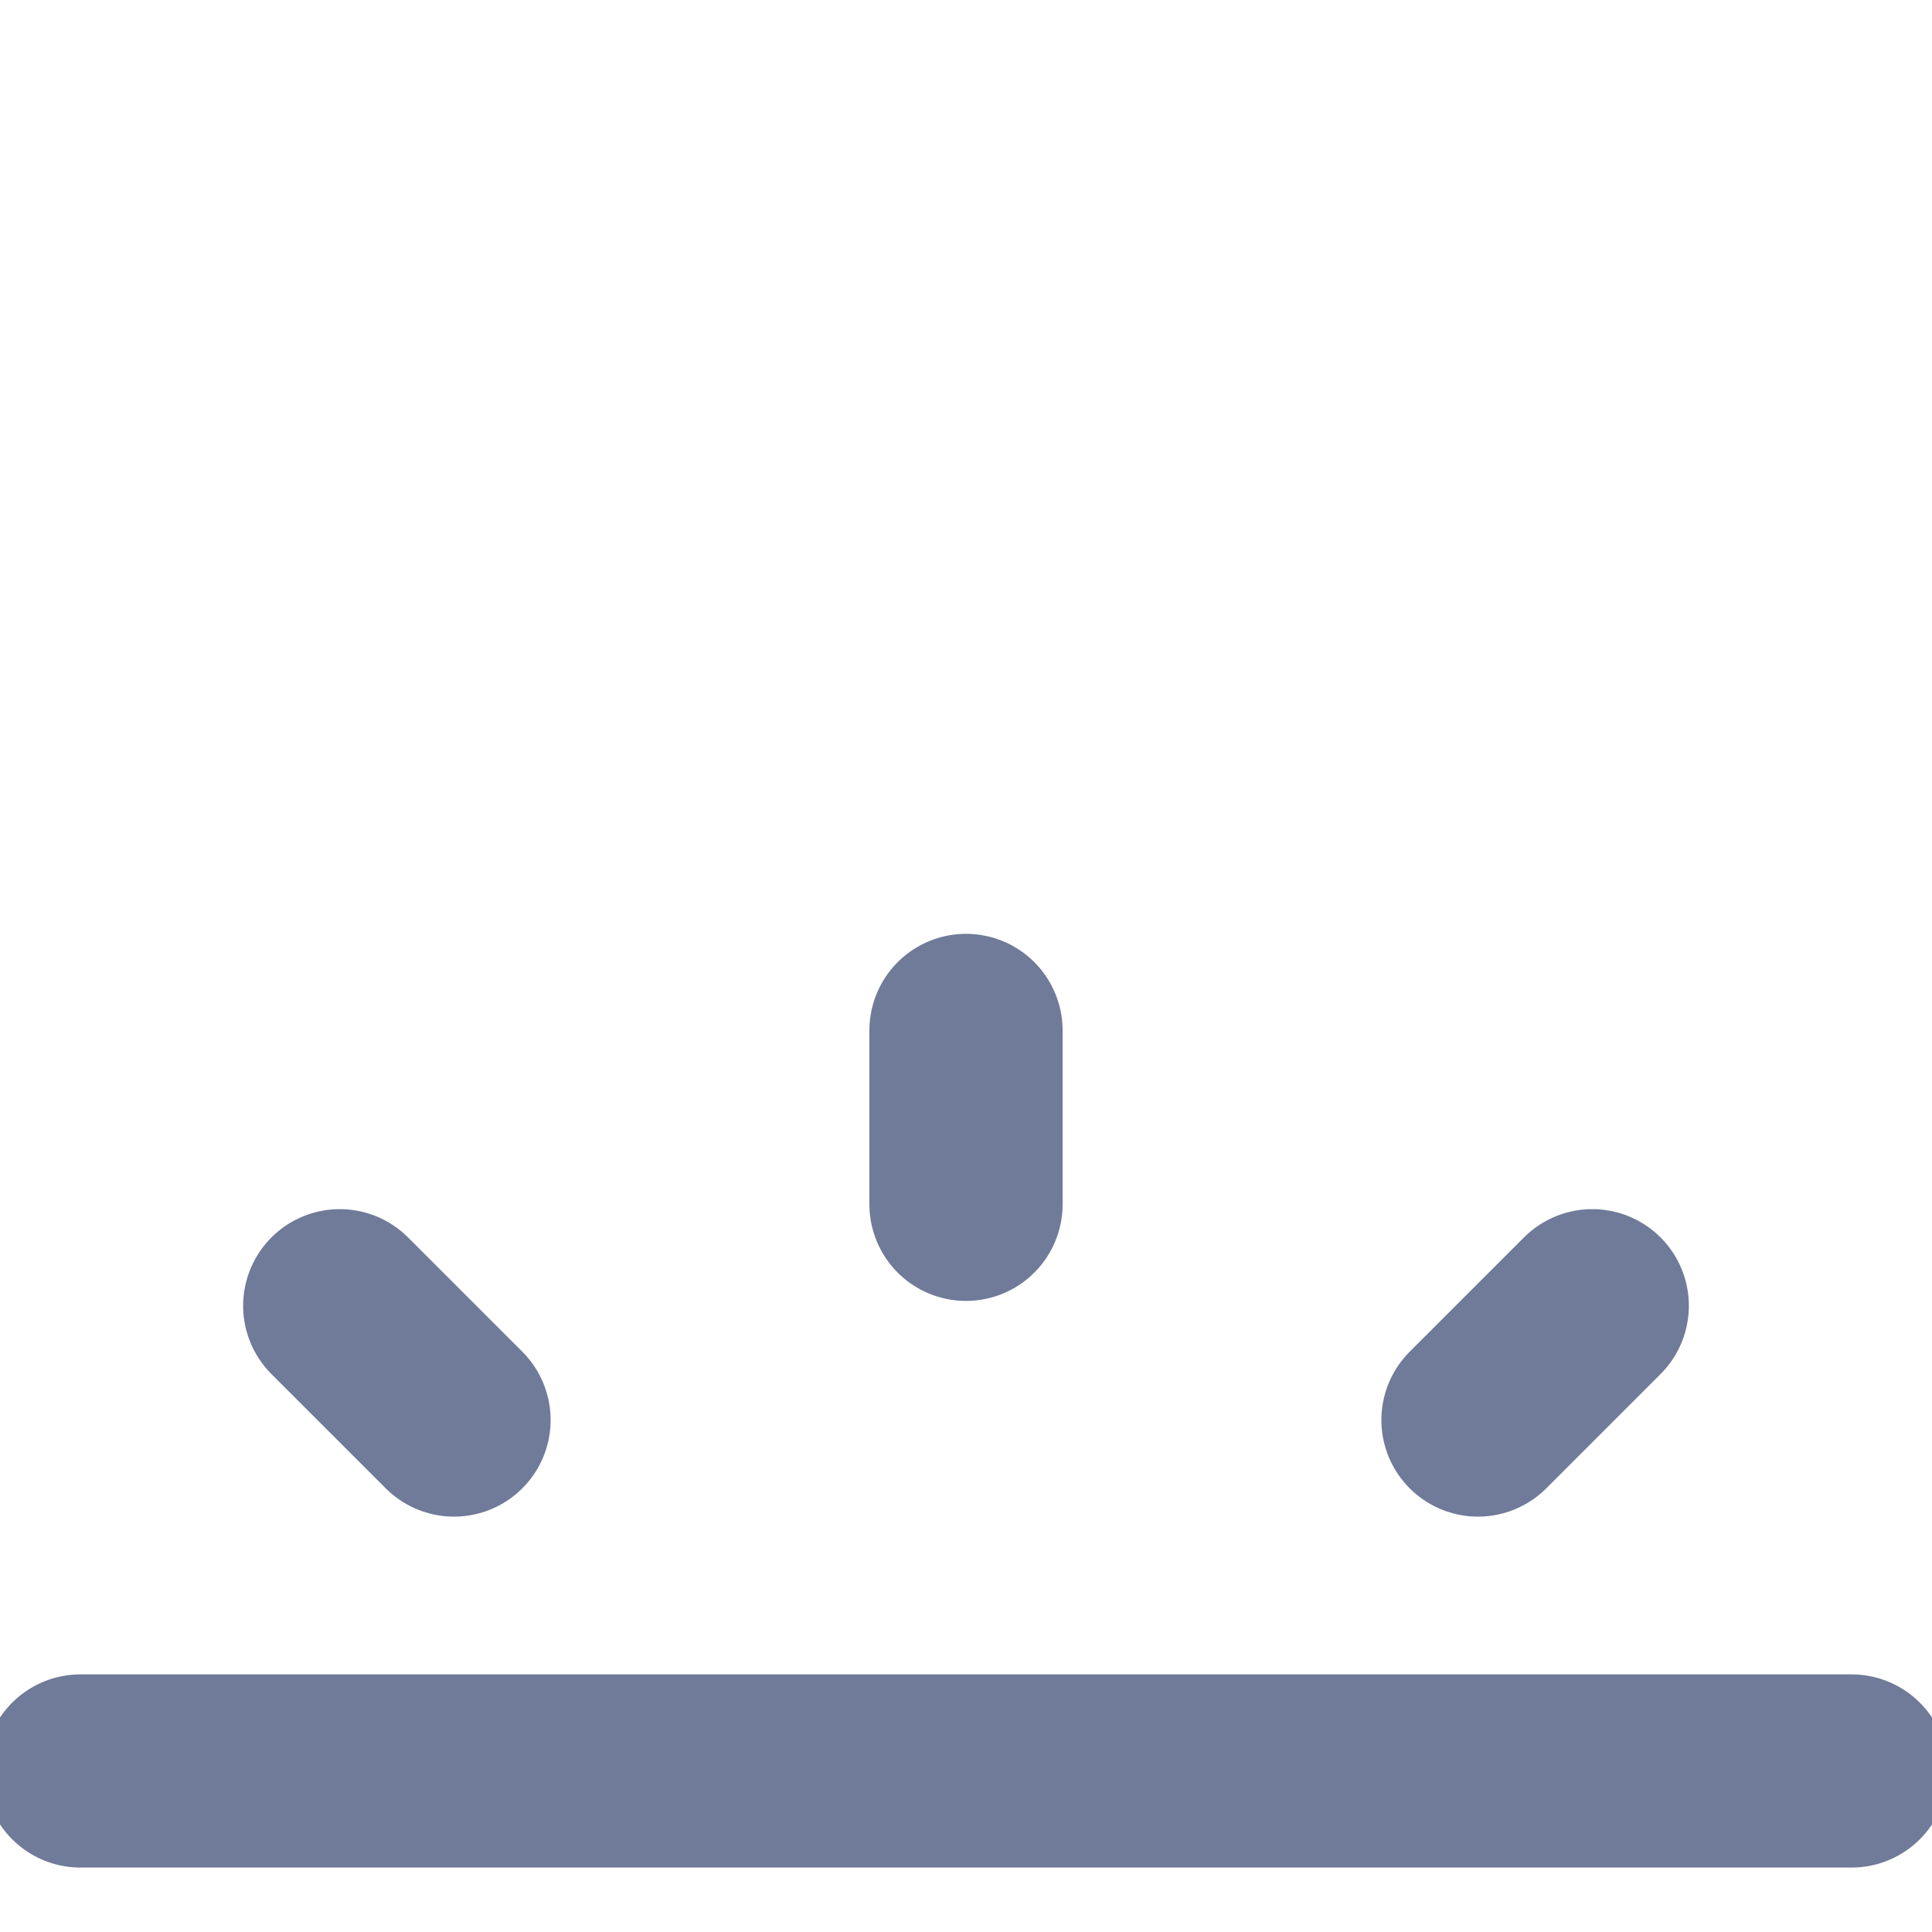 <svg width="20" height="20" viewBox="0 0 20 20" fill="none" xmlns="http://www.w3.org/2000/svg">
<g clip-path="url(#clip0)">
<path d="M10 10.667V12.467" stroke="#707A99" stroke-width="2" stroke-linecap="round" stroke-linejoin="round"/>
<path d="M3.517 13.517L4.7 14.7" stroke="#707A99" stroke-width="2" stroke-linecap="round" stroke-linejoin="round"/>
<path d="M15.3 14.7L16.483 13.517" stroke="#707A99" stroke-width="2" stroke-linecap="round" stroke-linejoin="round"/>
<path d="M19.167 18.333H0.833" stroke="#707A99" stroke-width="2" stroke-linecap="round" stroke-linejoin="round"/>
</g>
<defs>
<clipPath id="clip0">
<rect width="20" height="20" fill="white"/>
</clipPath>
</defs>
</svg>
